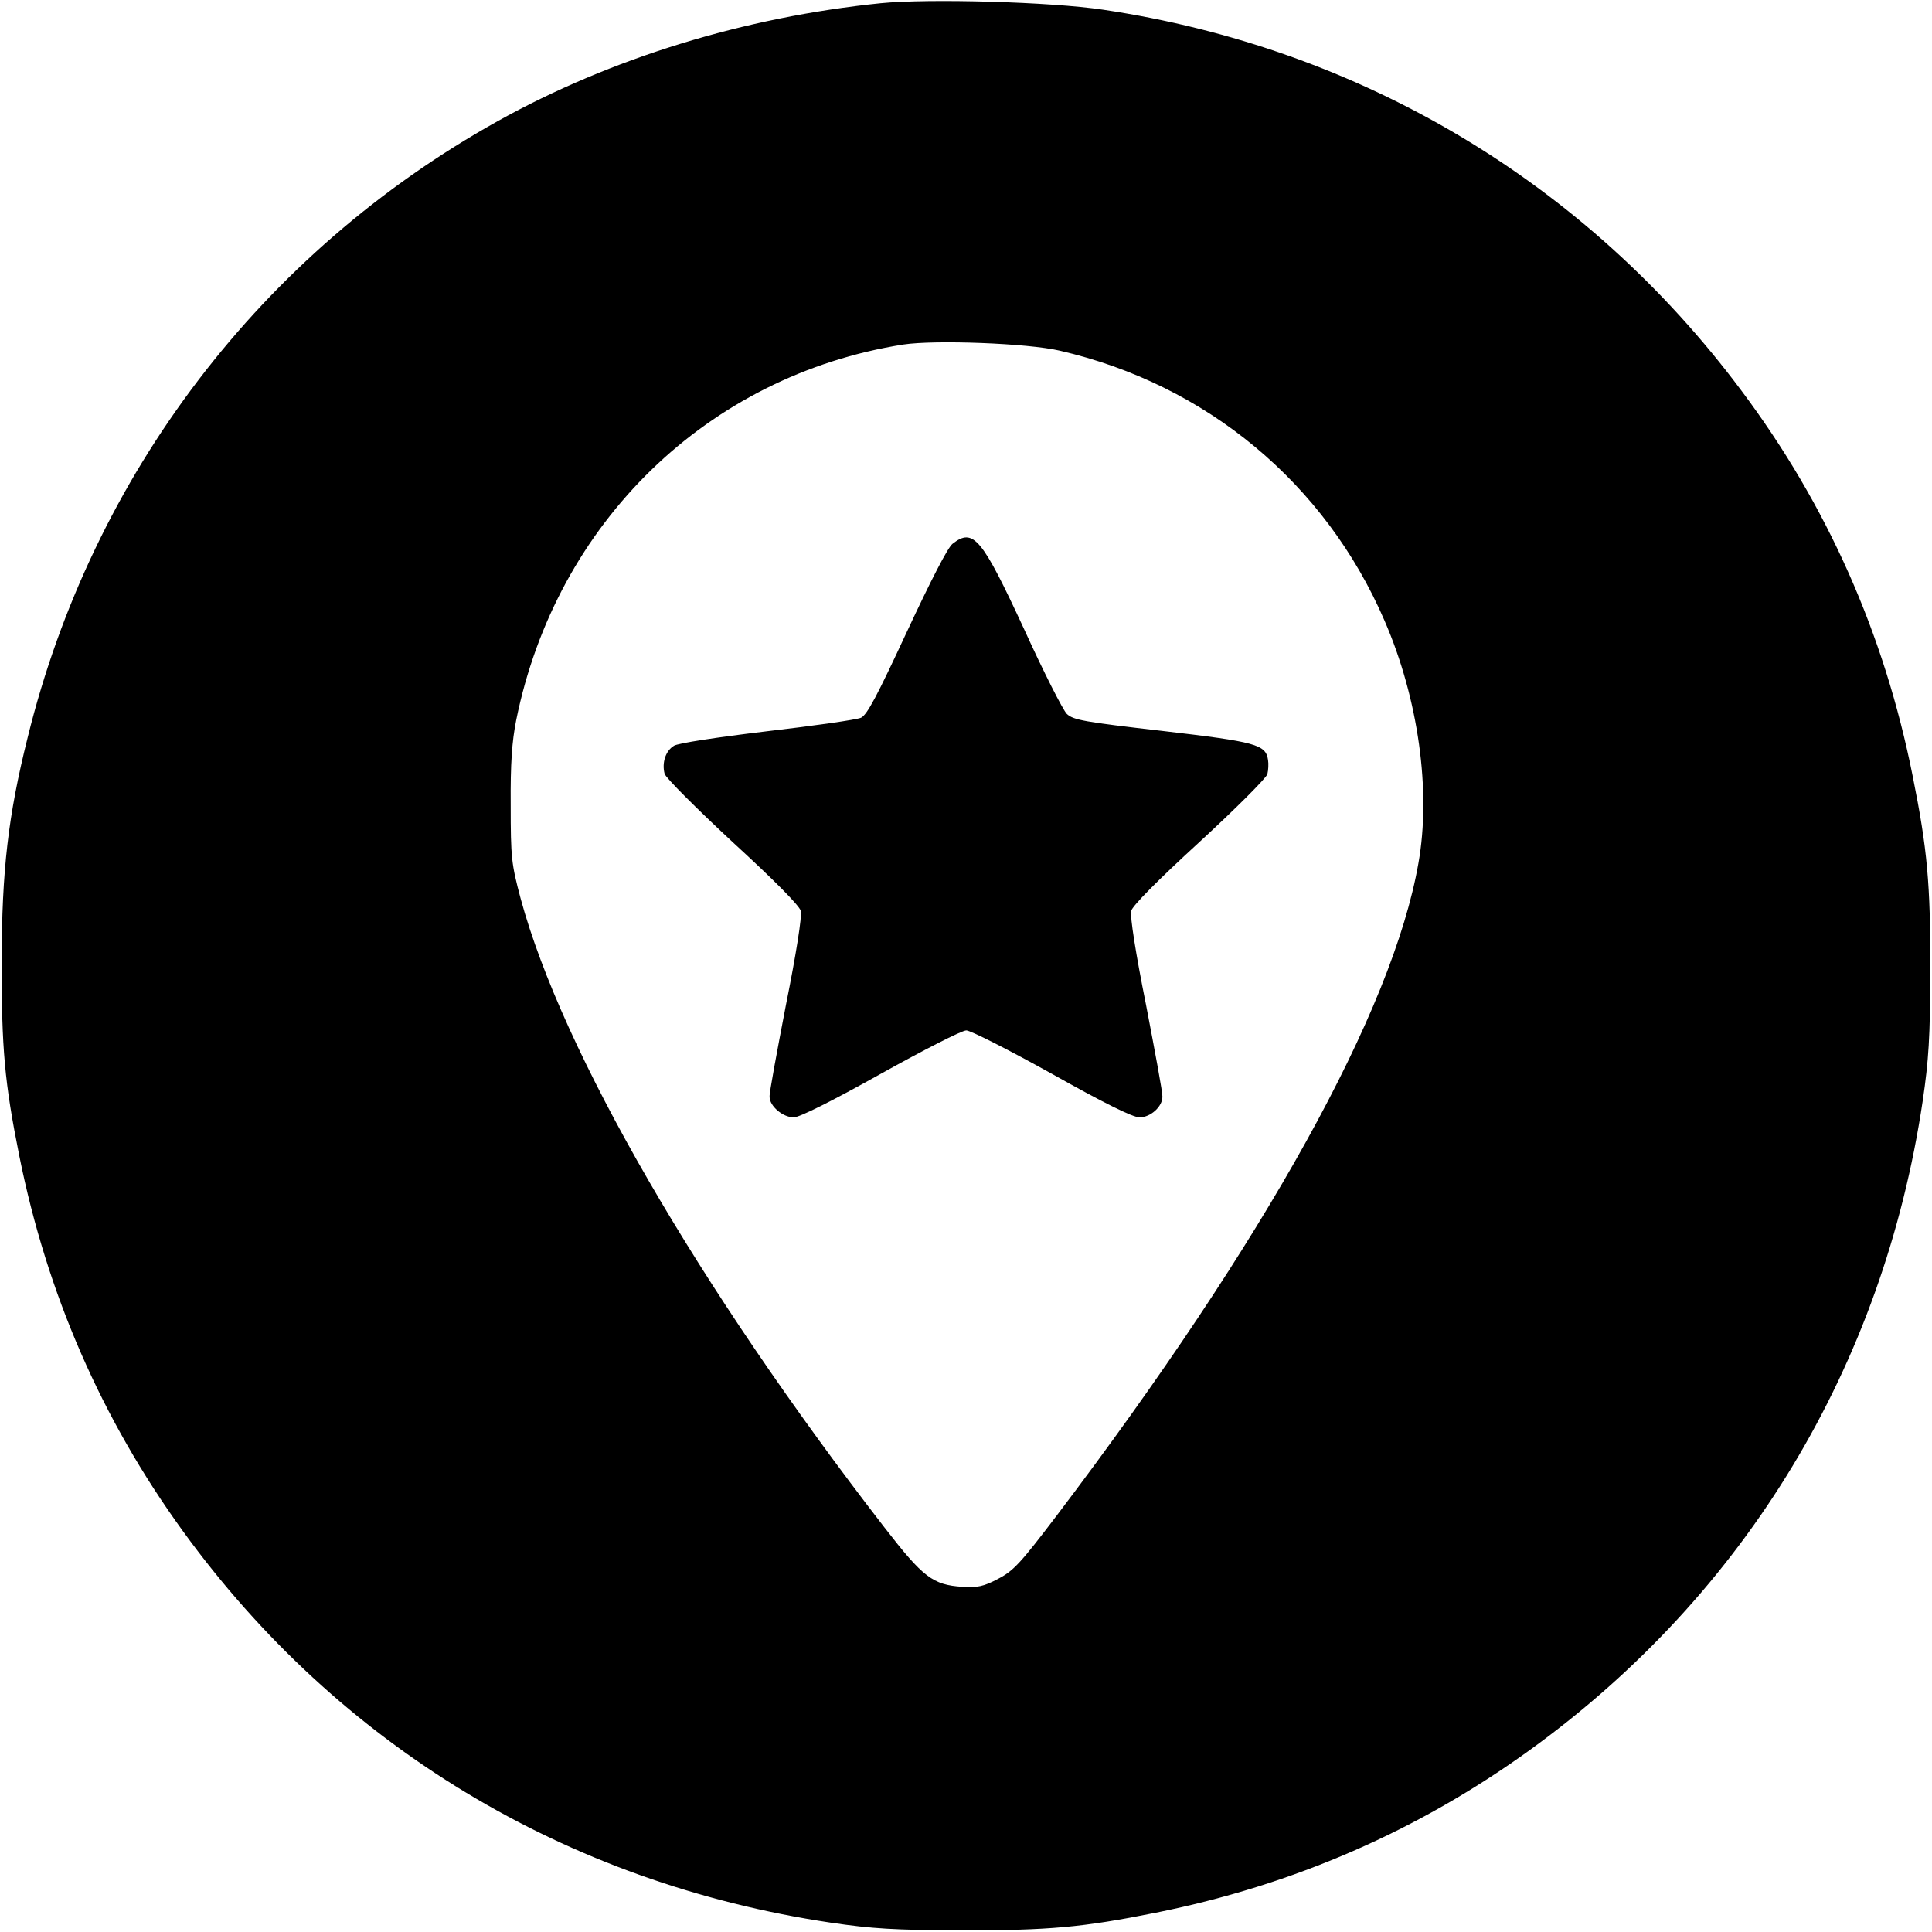 <?xml version="1.0" standalone="no"?>
<!DOCTYPE svg PUBLIC "-//W3C//DTD SVG 20010904//EN"
 "http://www.w3.org/TR/2001/REC-SVG-20010904/DTD/svg10.dtd">
<svg version="1.0" xmlns="http://www.w3.org/2000/svg"
 width="600pt" height="600pt" viewBox="0 0 600 600"
 preserveAspectRatio="xMidYMid meet">

<g transform="translate(0,600) scale(0.1,-0.1)"
fill="#000000" stroke="none">
<path d="M2735 5990 c-423 -43 -839 -171 -1189 -366 -734 -409 -1259 -1098
-1460 -1914 -61 -244 -80 -412 -81 -695 0 -272 9 -376 55 -605 86 -428 255
-816 508 -1165 483 -666 1189 -1093 2012 -1216 129 -19 197 -23 405 -24 272 0
376 9 605 55 428 86 816 255 1165 508 666 483 1093 1189 1216 2012 19 129 23
197 24 405 0 272 -9 376 -55 605 -88 442 -266 842 -532 1197 -483 647 -1183
1064 -1983 1183 -160 24 -540 35 -690 20z m556 -1079 c456 -105 825 -412 1009
-839 105 -242 145 -529 105 -753 -80 -458 -476 -1172 -1122 -2024 -114 -150
-135 -173 -183 -198 -45 -24 -65 -28 -111 -25 -92 6 -122 29 -242 184 -578
747 -1001 1478 -1130 1953 -29 109 -31 127 -31 291 -1 128 4 198 17 263 124
614 595 1071 1202 1167 99 15 387 4 486 -19z"/>
<path d="M2958 4311 c-15 -12 -67 -113 -142 -274 -92 -198 -123 -257 -142
-266 -13 -6 -145 -25 -292 -42 -158 -19 -276 -37 -289 -45 -26 -16 -38 -53
-29 -87 3 -12 98 -107 211 -212 130 -119 208 -198 212 -214 4 -16 -14 -132
-46 -291 -28 -146 -52 -274 -51 -286 0 -29 41 -64 75 -64 18 0 118 50 270 135
133 74 252 135 266 135 13 0 133 -61 266 -135 162 -91 251 -135 272 -135 34 0
71 33 71 64 1 12 -23 140 -51 286 -32 159 -50 275 -46 291 4 16 82 95 212 214
113 104 208 199 211 211 3 12 4 32 2 44 -7 48 -37 56 -328 90 -244 28 -277 34
-297 53 -12 12 -72 130 -132 262 -132 285 -158 317 -223 266z"/>
</g>
</svg>
